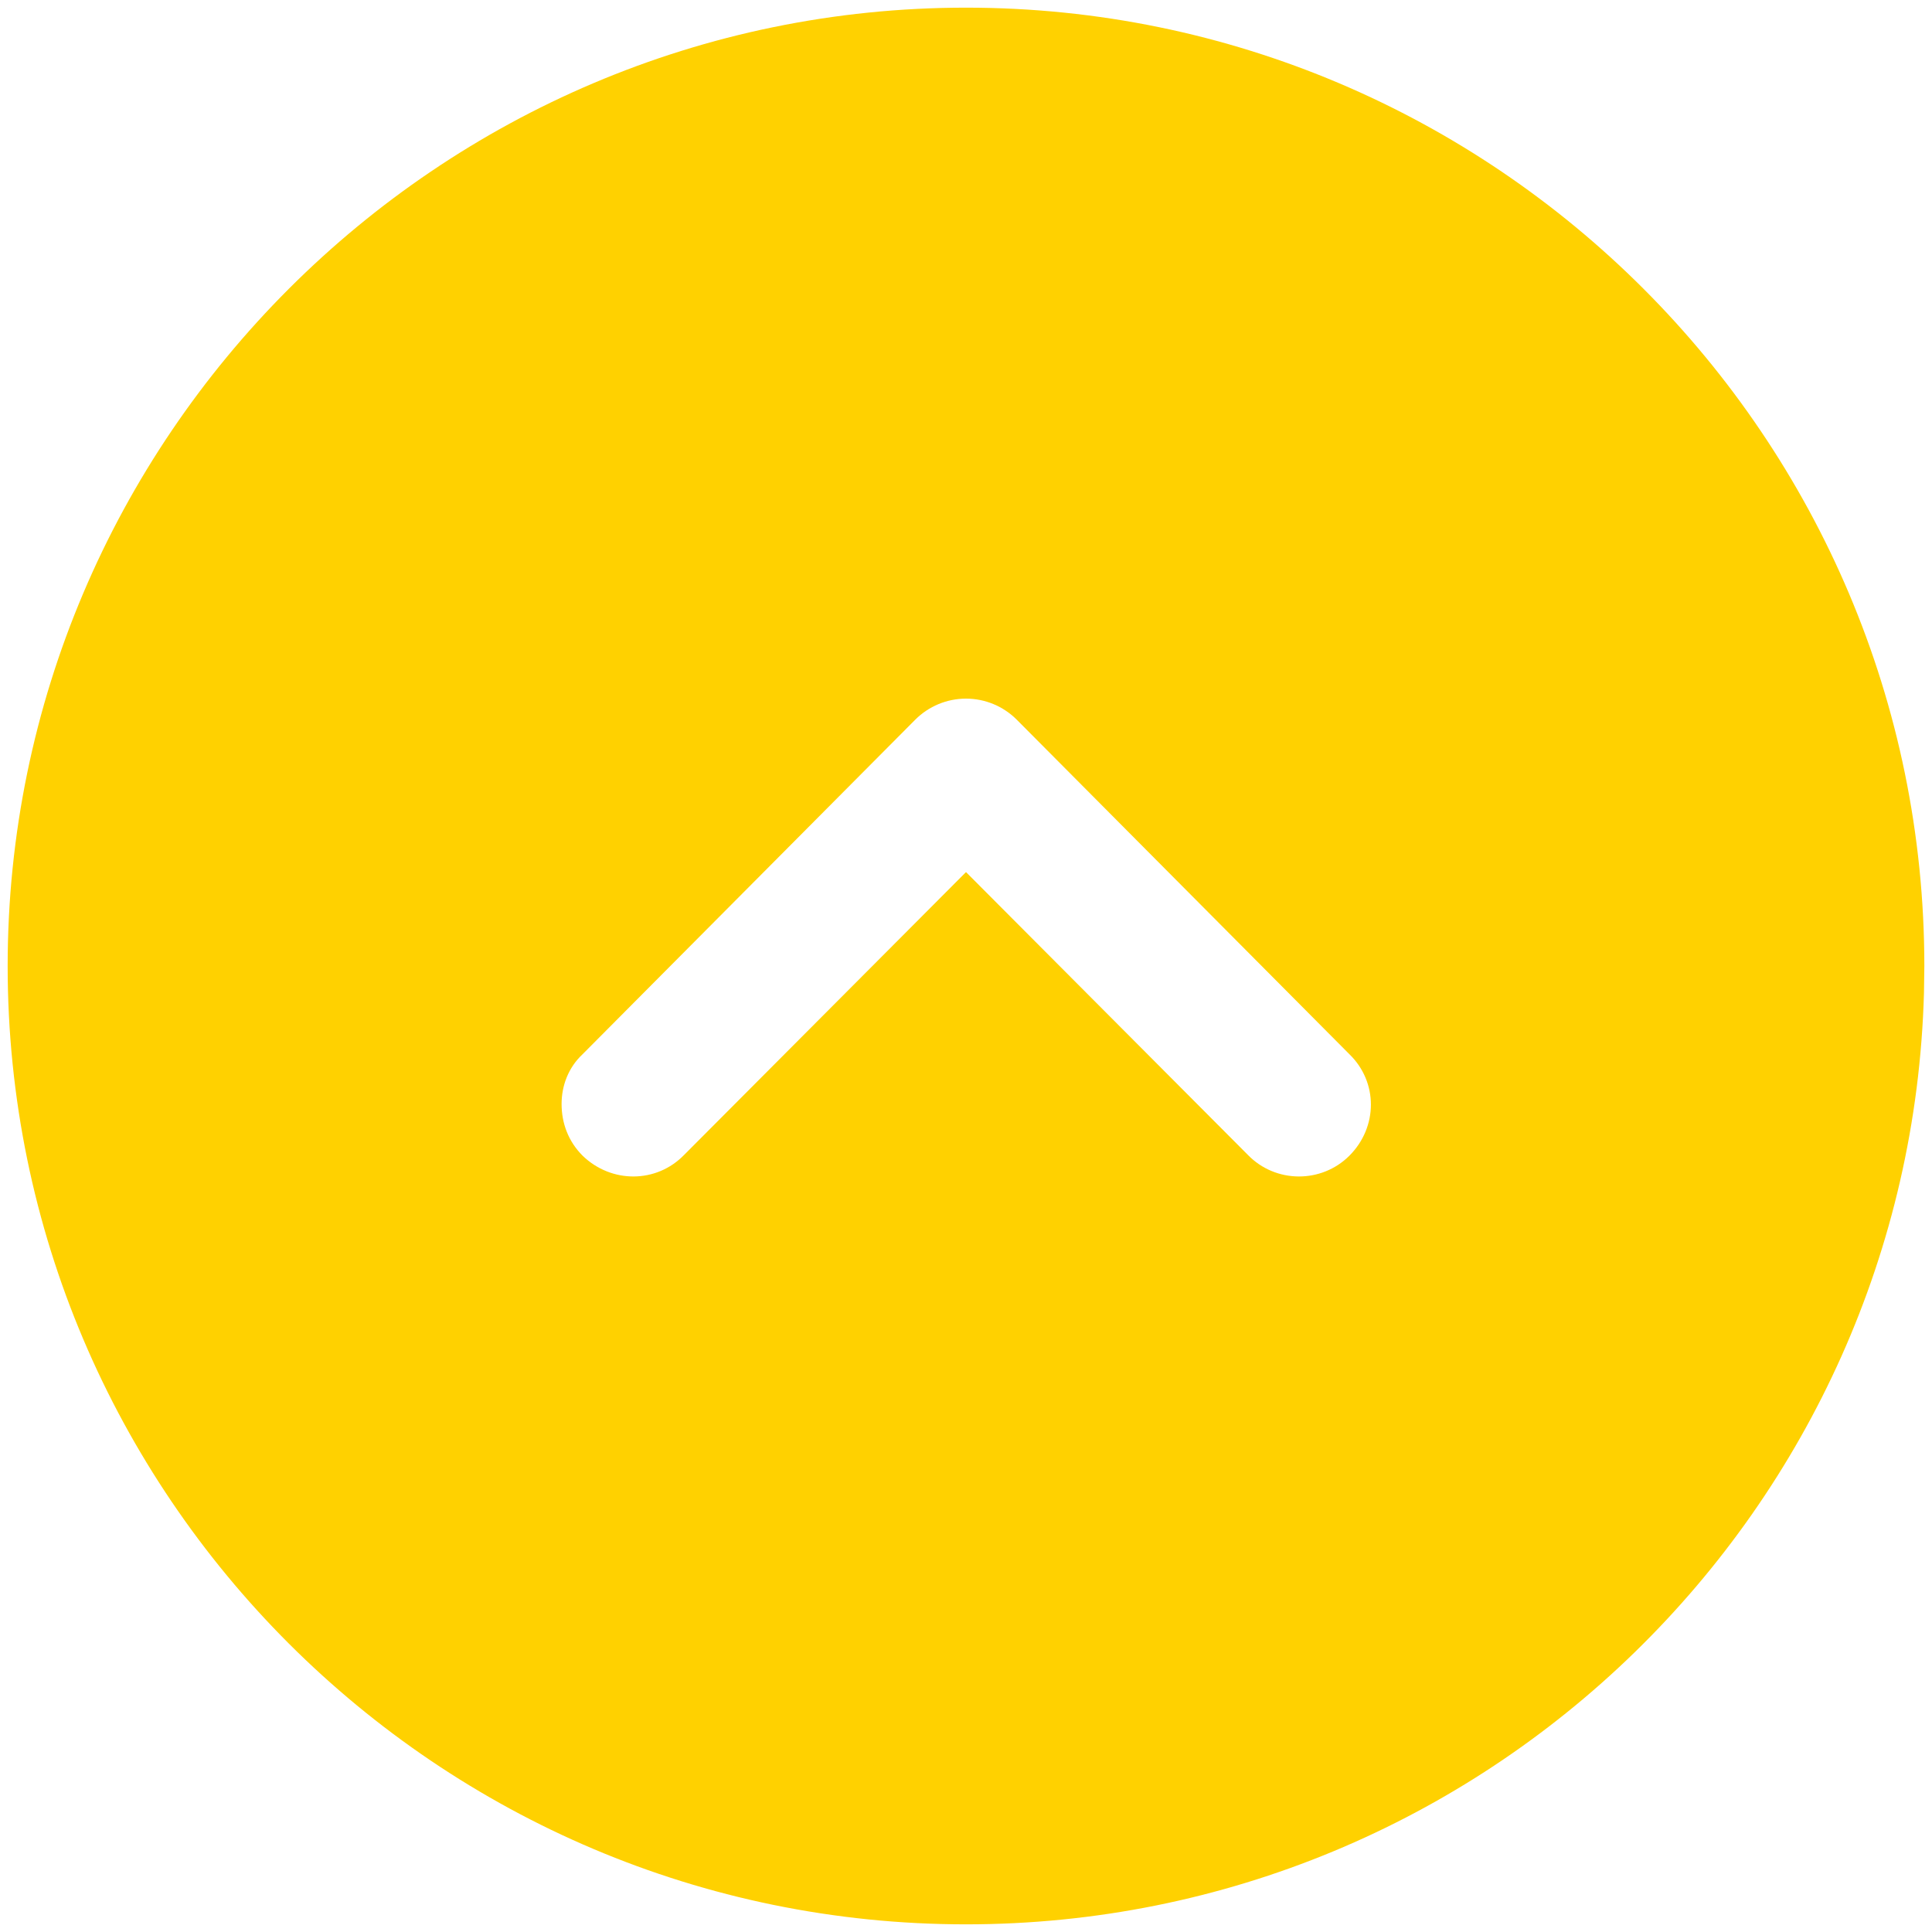 <svg width="84" height="84" viewBox="0 0 84 84" fill="none" xmlns="http://www.w3.org/2000/svg">
<path fill-rule="evenodd" clip-rule="evenodd" d="M42 0.333C65 0.333 83.667 19.042 83.667 42L83.651 43.166C83.033 65.627 64.61 83.667 42 83.667C19.042 83.667 0.333 65 0.333 42C0.333 19.042 19.042 0.333 42 0.333ZM25.333 50.25C26.583 51.458 28.542 51.458 29.75 50.208L42 37.917L54.25 50.208C55.458 51.458 57.458 51.458 58.667 50.25C59.917 49 59.917 47.042 58.667 45.833L44.208 31.292C43.625 30.708 42.833 30.375 42 30.375C41.167 30.375 40.375 30.708 39.792 31.292L25.333 45.833C24.708 46.417 24.417 47.208 24.417 48C24.417 48.833 24.708 49.625 25.333 50.25Z" fill="#FFD100"/>
</svg>
